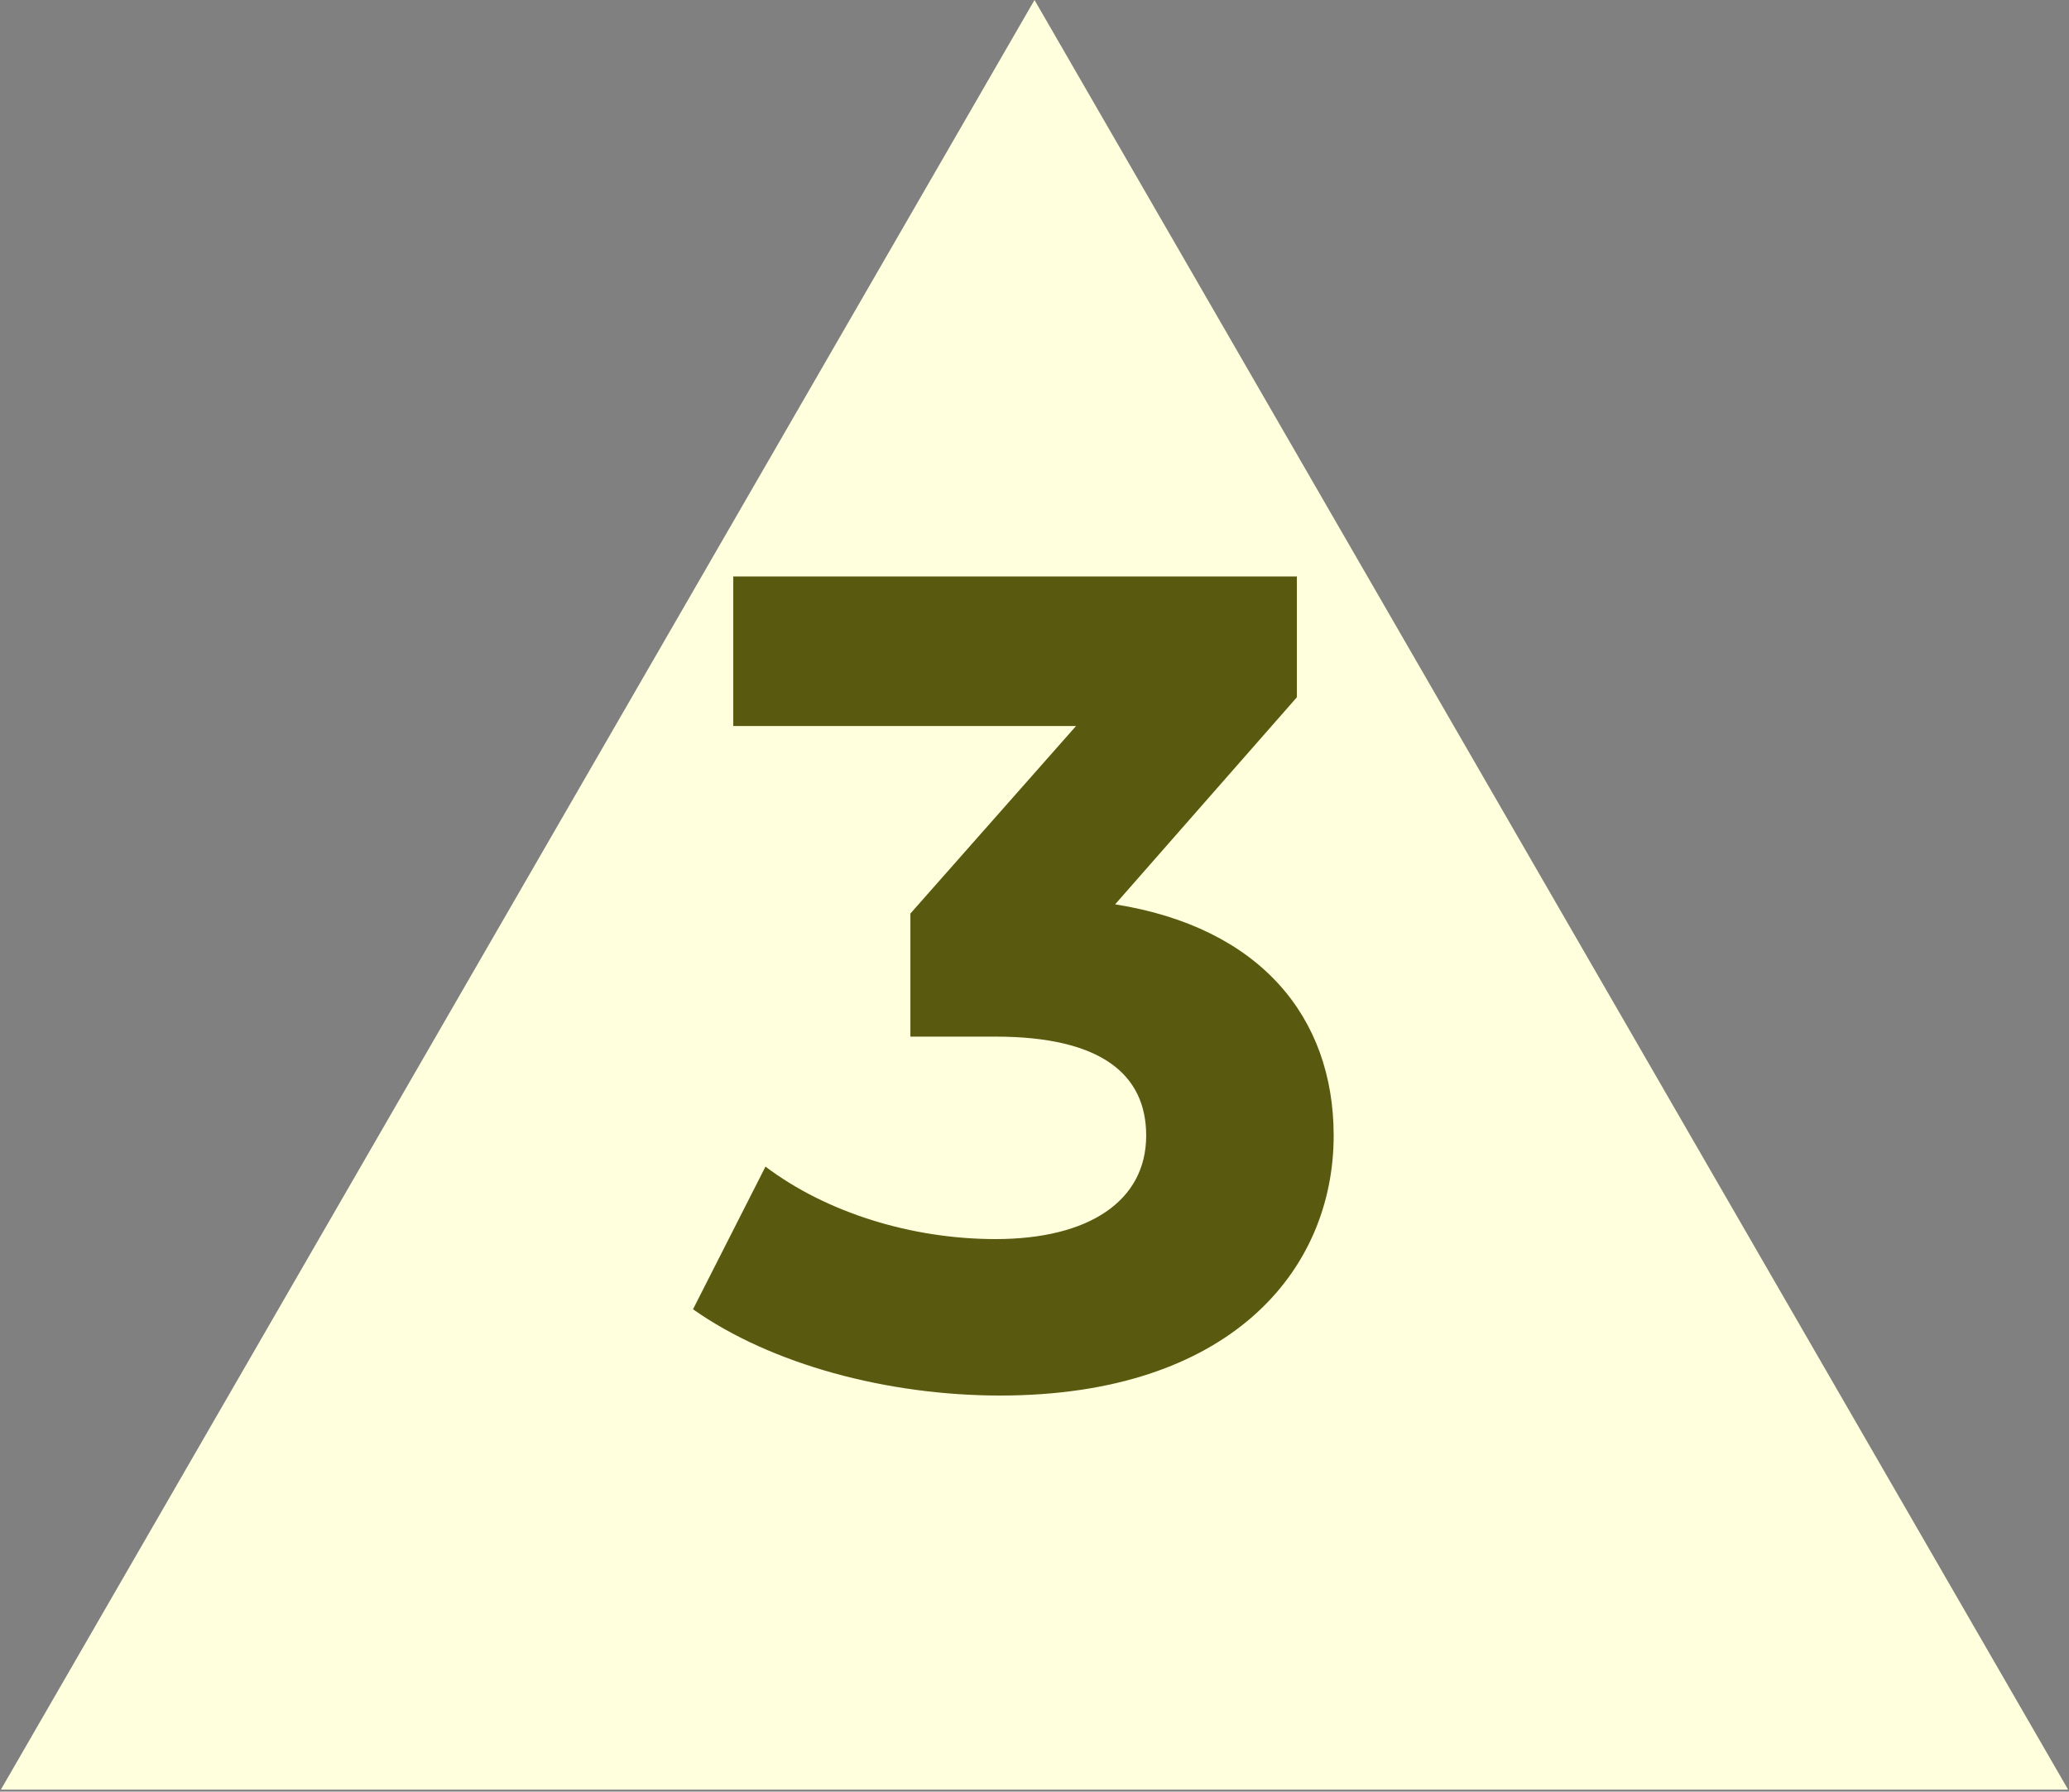 <svg width="313" height="271" viewBox="0 0 313 271" fill="none" xmlns="http://www.w3.org/2000/svg">
<rect x="0" y="0" width="313" height="271" fill="#808080" stroke="none"/>
<path d="M156.5 1L1 270.196H312L156.5 1Z" fill="#FFFFDE" stroke="#FFFFDE"/>
<path d="M168.698 136.79L196.19 105.47V87.2H110.93V109.82H162.782L137.726 138.182V156.8H150.602C166.61 156.8 173.396 162.542 173.396 171.764C173.396 181.682 164.696 187.424 150.602 187.424C137.9 187.424 125.024 183.422 115.802 176.462L104.84 198.038C116.672 206.39 134.246 211.088 151.298 211.088C185.924 211.088 201.758 192.296 201.758 171.764C201.758 153.842 190.622 140.27 168.698 136.79Z" fill="#59590F"/>
</svg>
